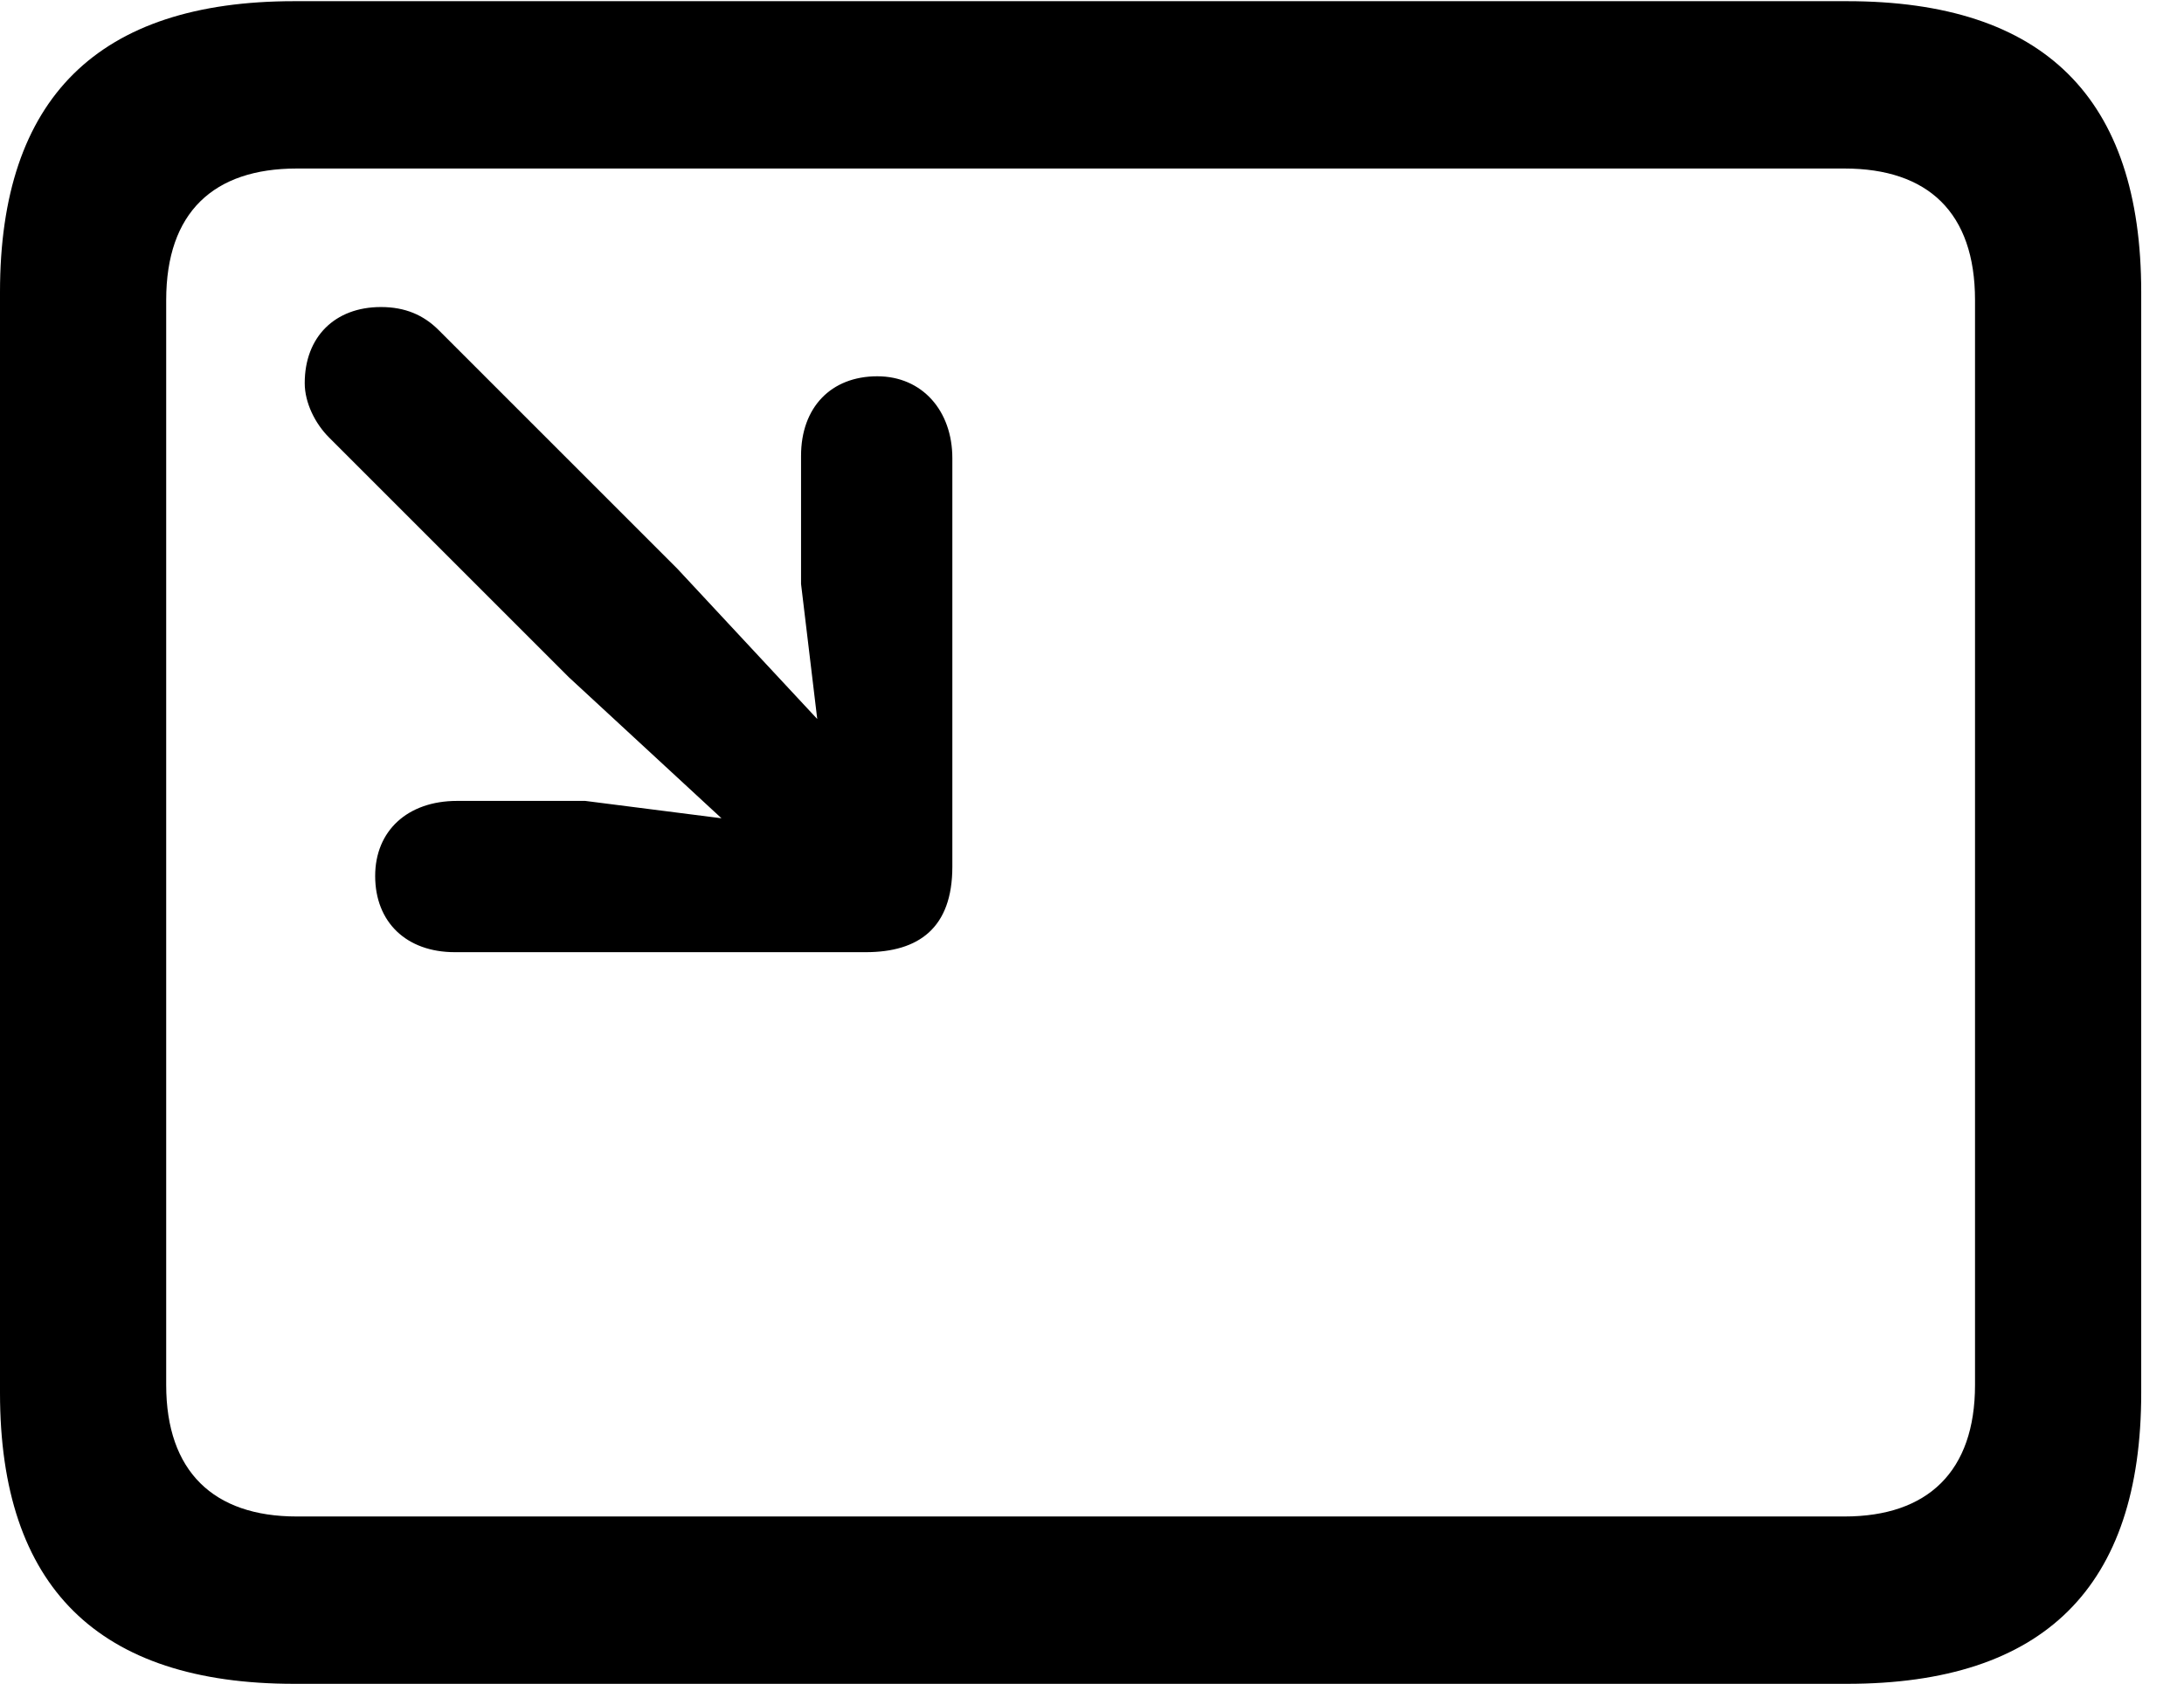 <svg version="1.1" xmlns="http://www.w3.org/2000/svg" xmlns:xlink="http://www.w3.org/1999/xlink" width="18.477" height="14.248" viewBox="0 0 18.477 14.248">
 <g>
  <rect height="14.248" opacity="0" width="18.477" x="0" y="0"/>
  <path d="M2.49 14.248L15.625 14.248C17.295 14.248 18.115 13.428 18.115 11.787L18.115 2.471C18.115 0.83 17.295 0.01 15.625 0.01L2.49 0.01C0.83 0.01 0 0.83 0 2.471L0 11.787C0 13.428 0.83 14.248 2.49 14.248ZM2.51 12.832C1.807 12.832 1.406 12.451 1.406 11.719L1.406 2.539C1.406 1.797 1.807 1.426 2.51 1.426L15.605 1.426C16.309 1.426 16.709 1.797 16.709 2.539L16.709 11.719C16.709 12.451 16.309 12.832 15.605 12.832Z" fill="currentColor"/>
  <path d="M7.422 3.184C7.031 3.184 6.777 3.447 6.777 3.857L6.777 4.941L6.914 6.084L5.732 4.814L3.711 2.793C3.584 2.666 3.428 2.598 3.223 2.598C2.832 2.598 2.578 2.852 2.578 3.242C2.578 3.408 2.666 3.584 2.783 3.701L4.814 5.732L6.104 6.924L4.951 6.777L3.867 6.777C3.447 6.777 3.174 7.031 3.174 7.412C3.174 7.803 3.438 8.057 3.848 8.057L7.324 8.057C7.773 8.057 8.057 7.852 8.057 7.334L8.057 3.877C8.057 3.477 7.803 3.184 7.422 3.184Z" fill="currentColor"/>
 </g>
</svg>
